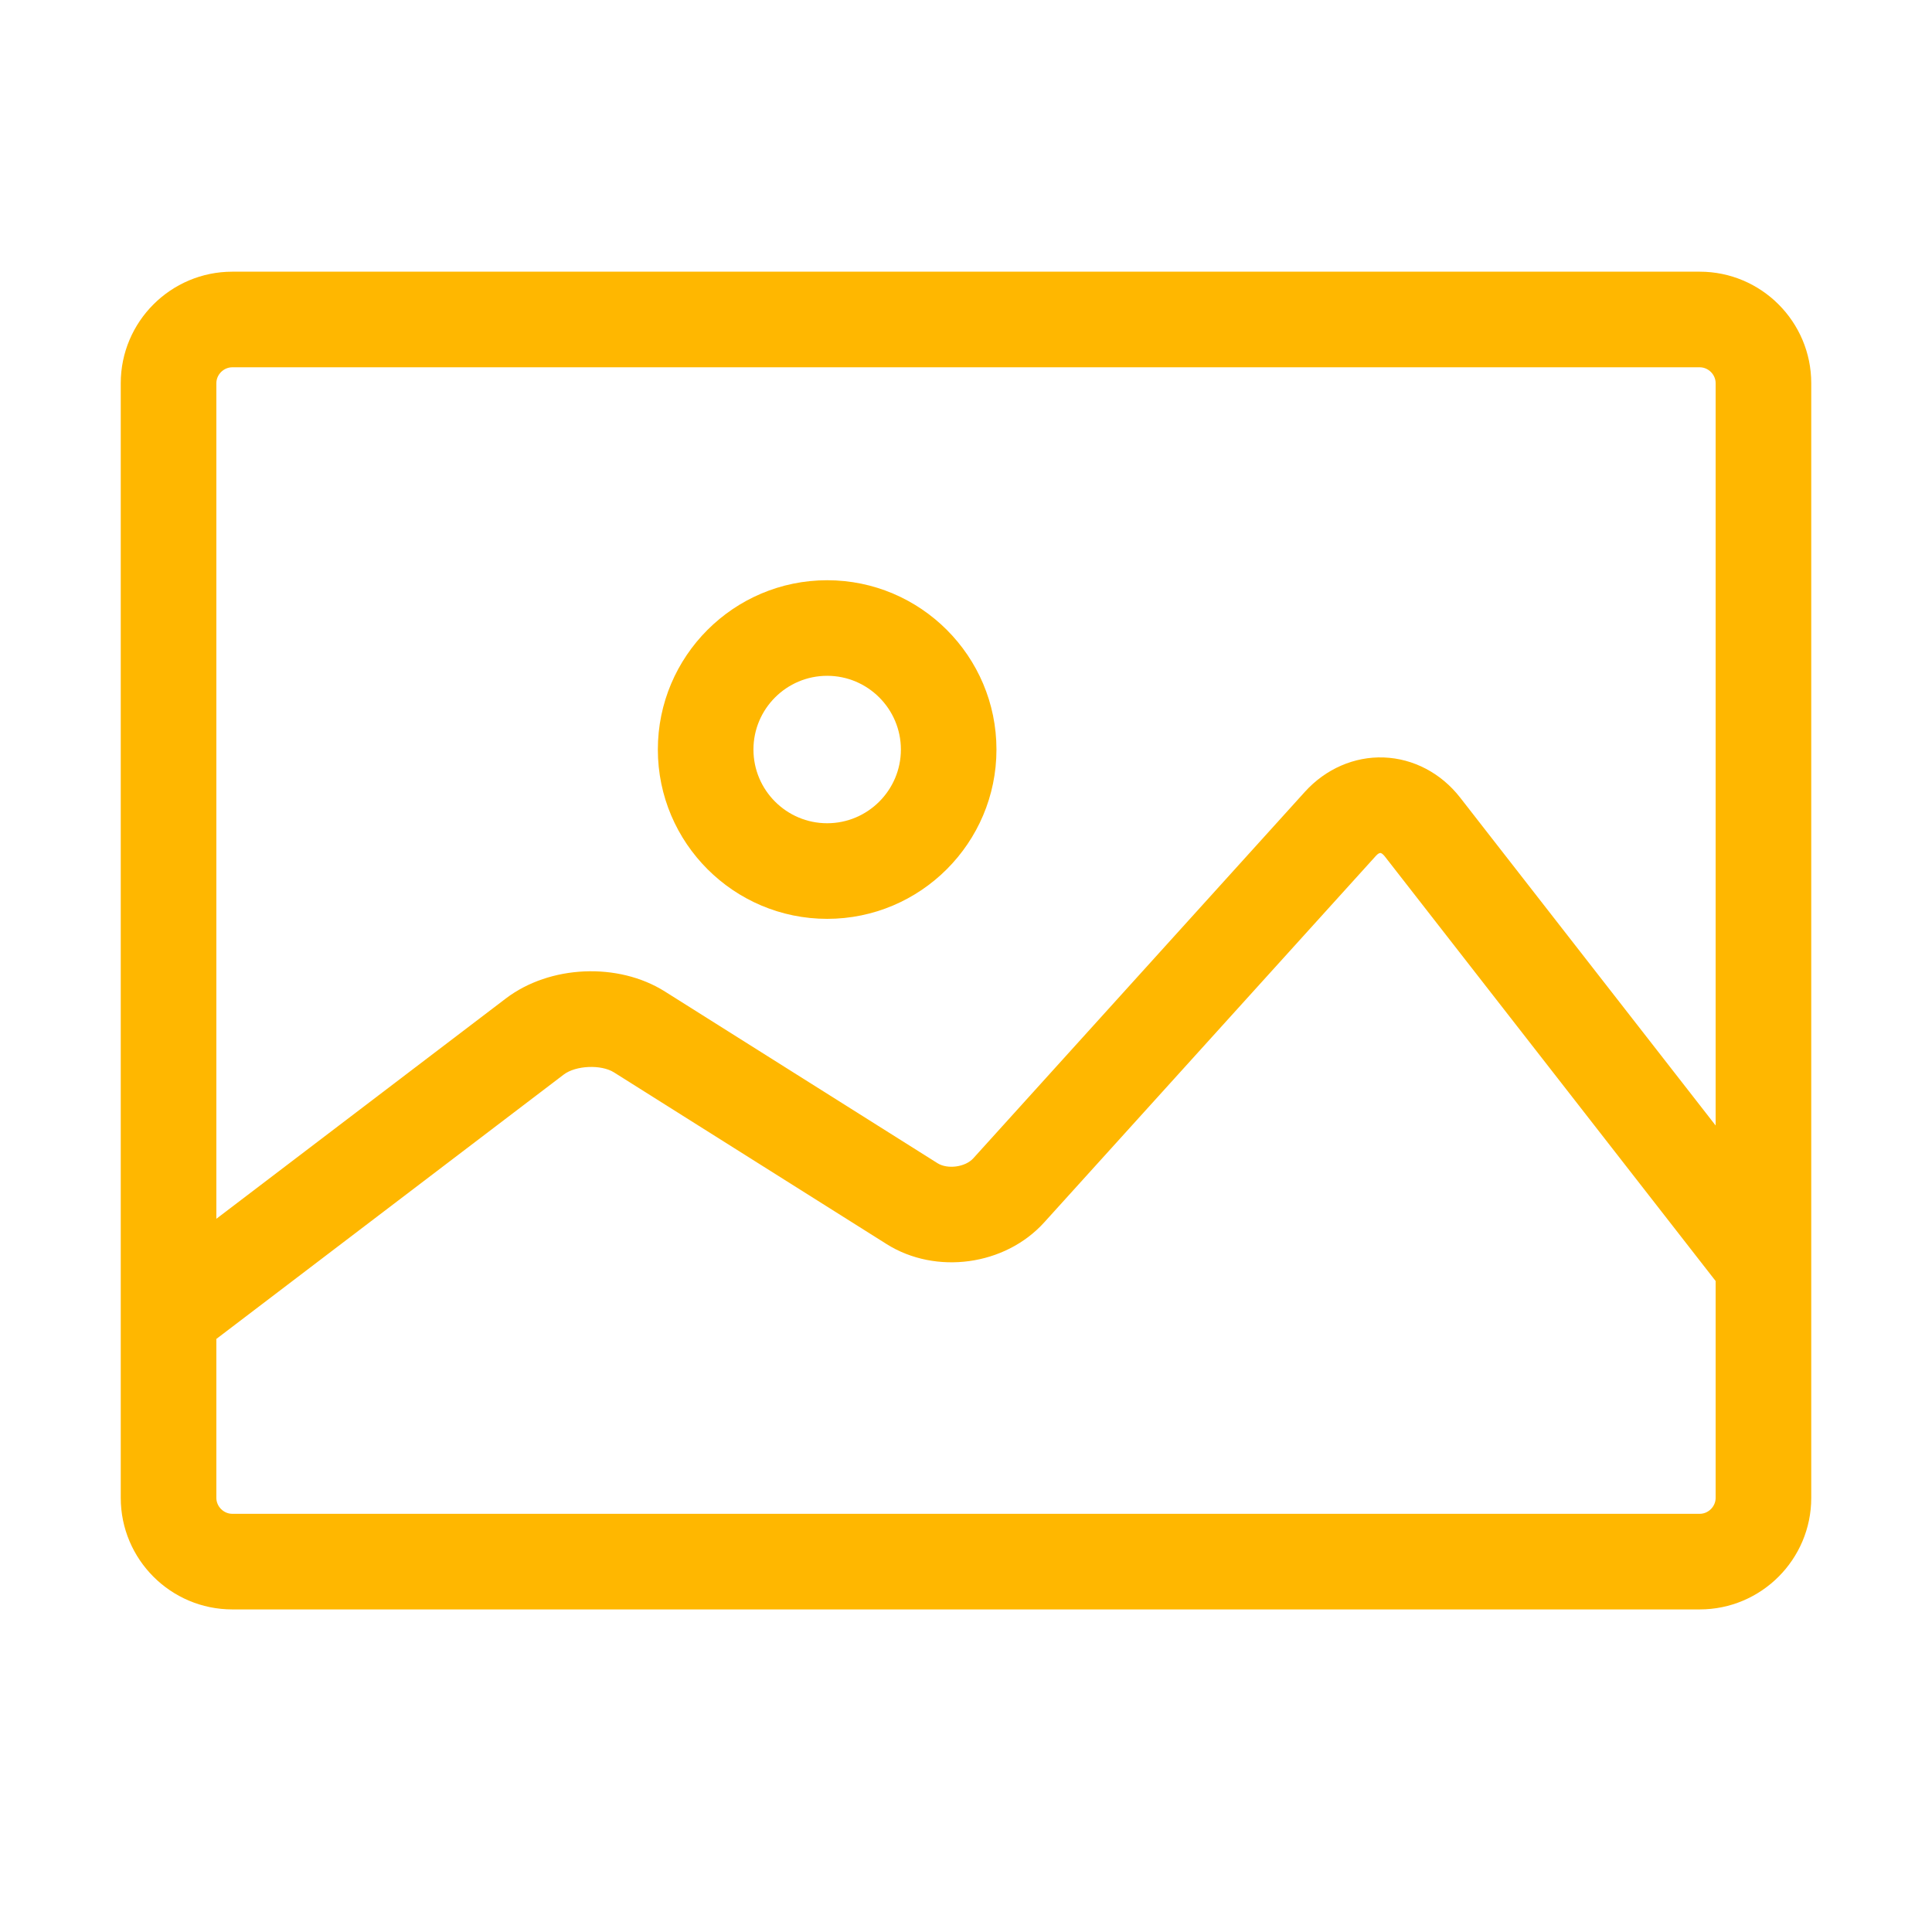 <svg width="64" height="64" viewBox="0 0 64 64" fill="none" xmlns="http://www.w3.org/2000/svg">
<rect width="64" height="64" fill="white"/>
<path d="M56.306 9H7.695C5.657 9 4 10.658 4 12.694V49.619C4 51.657 5.657 53.314 7.695 53.314H56.306C58.343 53.314 60 51.657 60 49.619V12.694C60 10.658 58.343 9 56.306 9ZM7.695 12.167H56.306C56.592 12.167 56.833 12.409 56.833 12.694V37.284L48.366 26.417C47.737 25.611 46.818 25.128 45.843 25.092C44.867 25.055 43.915 25.47 43.228 26.228L32.242 38.37C31.978 38.662 31.391 38.742 31.057 38.533L22.024 32.844C20.476 31.869 18.21 31.969 16.755 33.077L7.167 40.374V12.694C7.167 12.409 7.408 12.167 7.695 12.167ZM56.306 50.147H7.695C7.408 50.147 7.167 49.905 7.167 49.619V44.354L18.673 35.597C19.072 35.293 19.912 35.256 20.337 35.523L29.37 41.212C31.003 42.24 33.296 41.925 34.59 40.494L45.577 28.353C45.643 28.28 45.69 28.258 45.726 28.256C45.754 28.257 45.807 28.286 45.868 28.363L56.833 42.436V49.619C56.833 49.905 56.592 50.147 56.306 50.147Z" fill="#FFB700"/>
<path d="M27.401 30.438C30.493 30.438 33.009 27.922 33.009 24.829C33.009 21.737 30.493 19.221 27.401 19.221C24.308 19.221 21.792 21.737 21.792 24.829C21.792 27.922 24.308 30.438 27.401 30.438ZM27.401 22.387C28.747 22.387 29.843 23.483 29.843 24.829C29.843 26.175 28.747 27.271 27.401 27.271C26.054 27.271 24.959 26.175 24.959 24.829C24.959 23.483 26.054 22.387 27.401 22.387Z" fill="#FFB700"/>
</svg>
